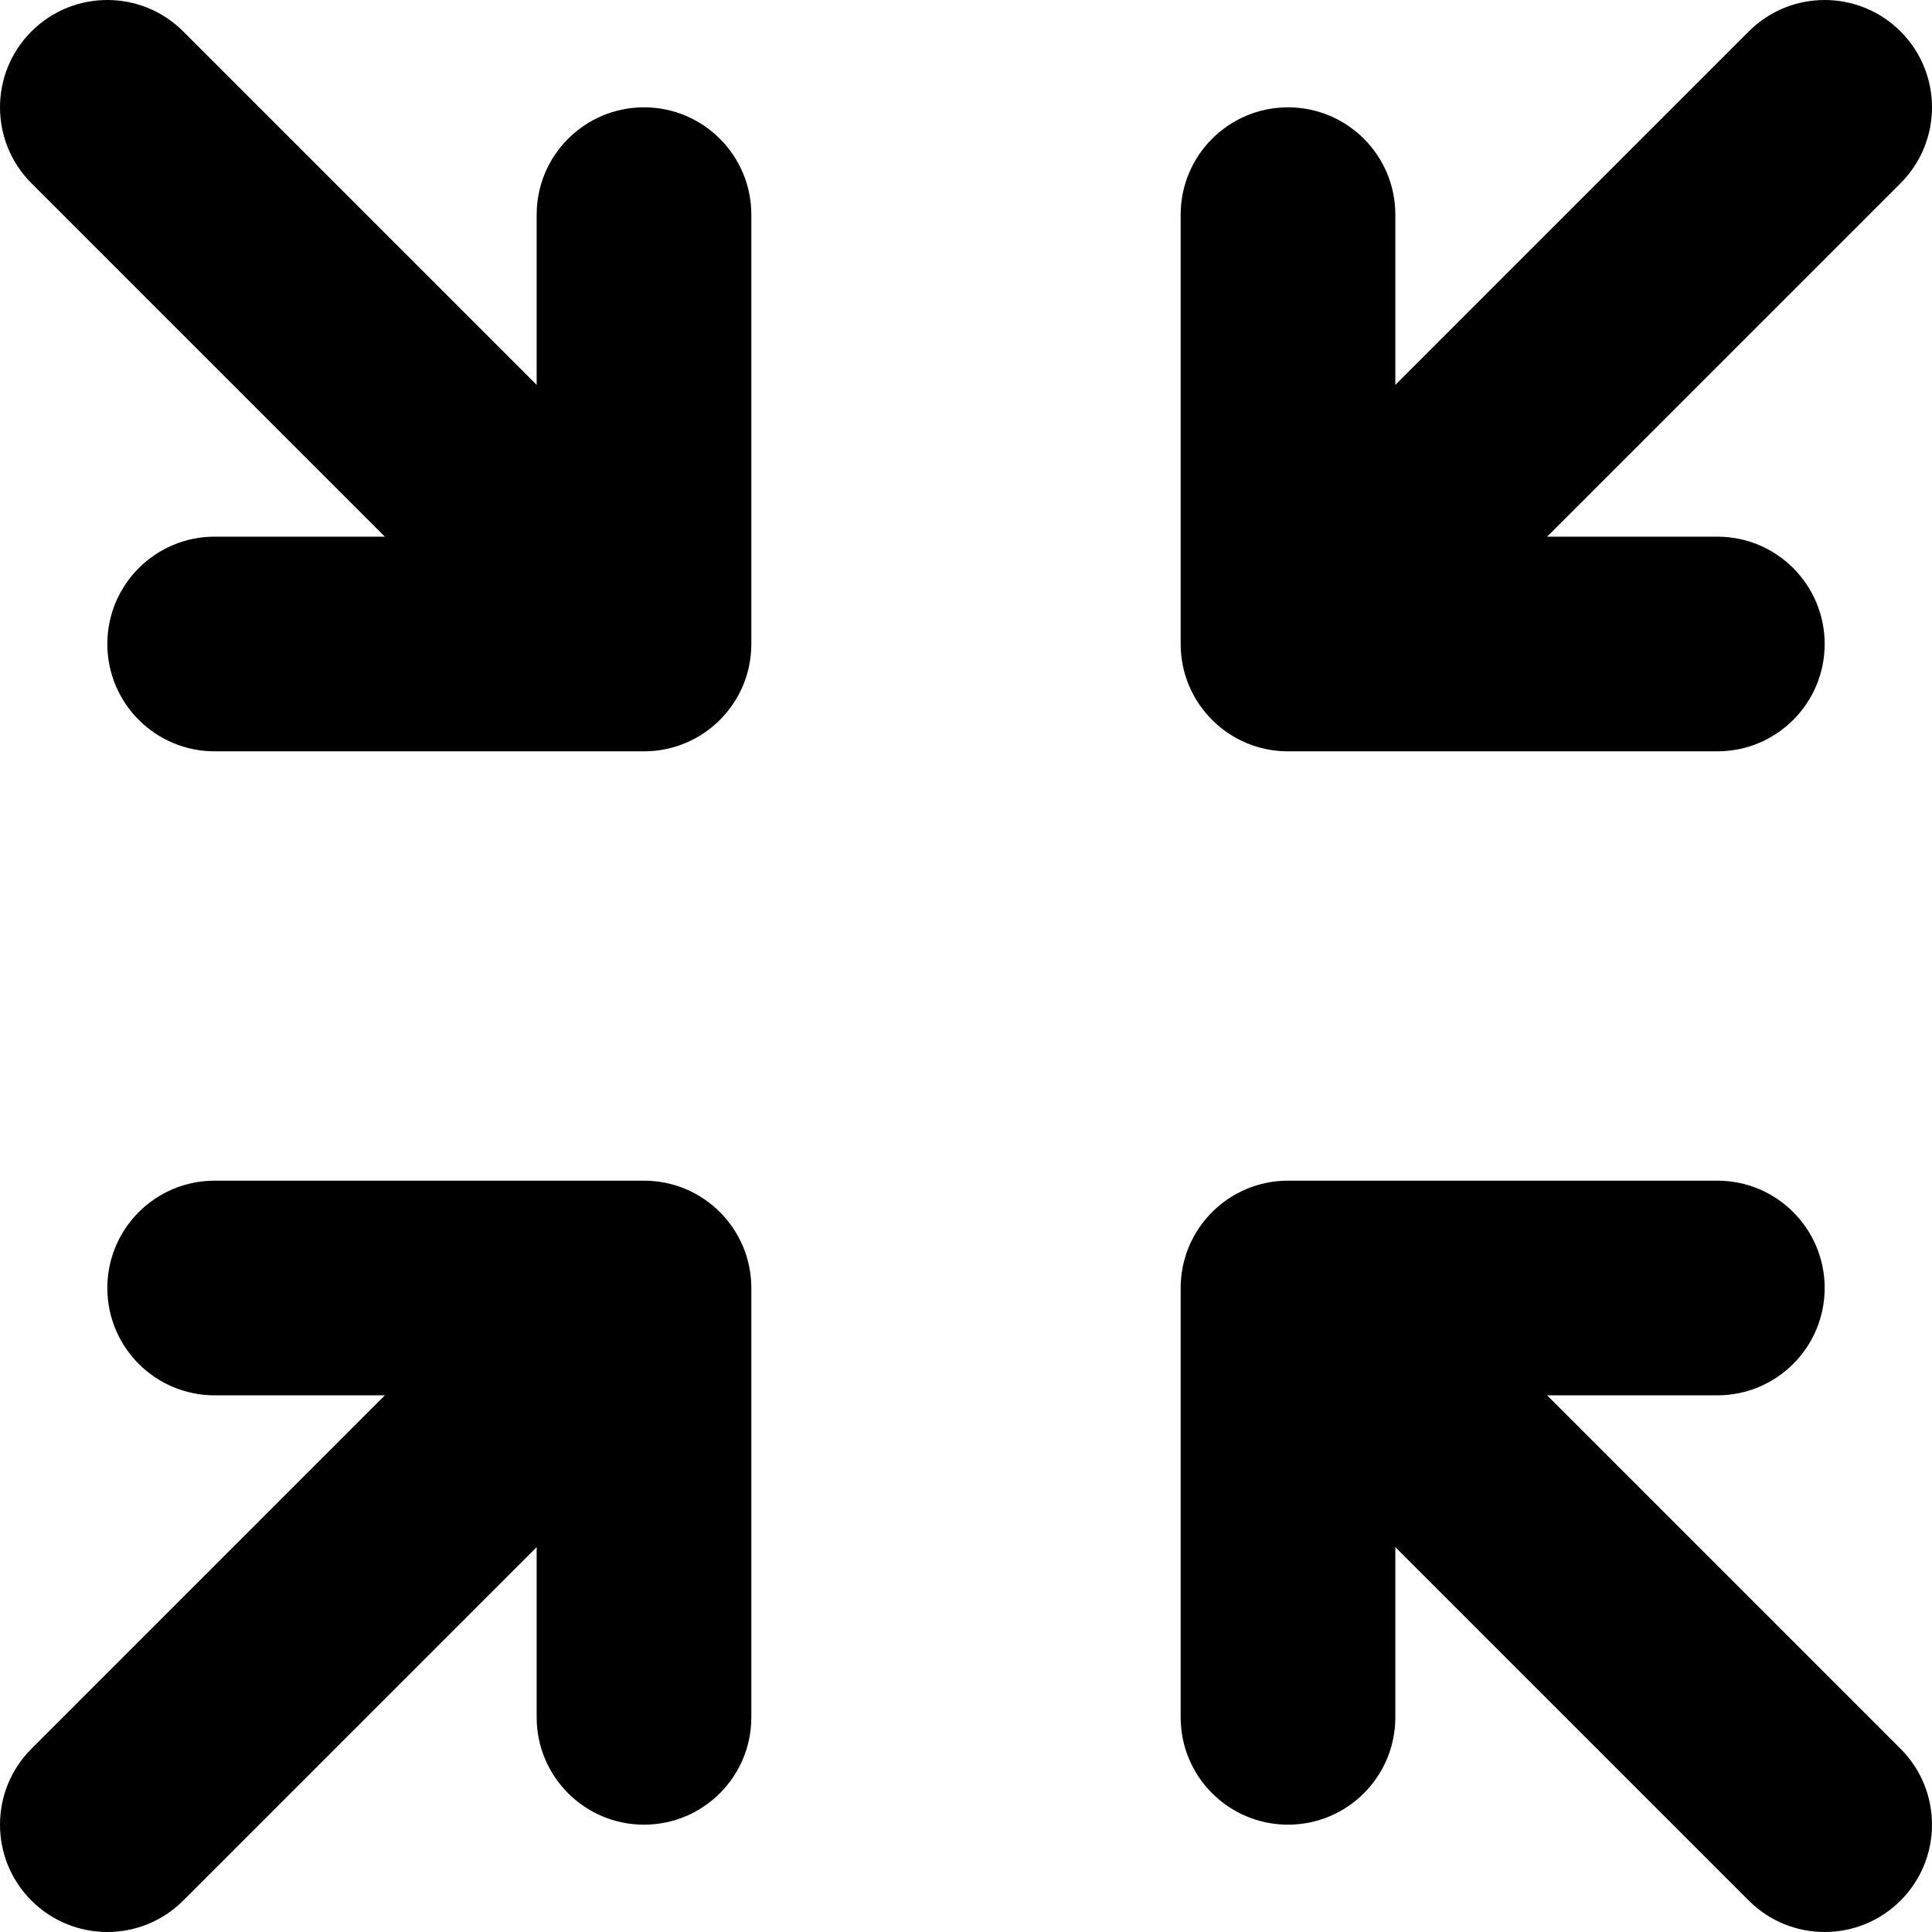 <?xml version="1.0" encoding="UTF-8" standalone="no"?>
<!DOCTYPE svg PUBLIC "-//W3C//DTD SVG 1.1//EN" "http://www.w3.org/Graphics/SVG/1.1/DTD/svg11.dtd">
<svg width="100%" height="100%" viewBox="0 0 600 600" version="1.1" xmlns="http://www.w3.org/2000/svg" xmlns:xlink="http://www.w3.org/1999/xlink" xml:space="preserve" xmlns:serif="http://www.serif.com/" style="fill-rule:evenodd;clip-rule:evenodd;stroke-linejoin:round;stroke-miterlimit:2;">
    <g transform="matrix(1,0,0,1,-100,-100)">
        <g transform="matrix(1,0,0,1,366.667,-366.667)">
            <path d="M323.57,476.43C336.587,489.447 336.587,510.553 323.57,523.57L213.807,633.333L266.667,633.333C285.076,633.333 300,648.257 300,666.667C300,685.077 285.076,700 266.667,700L133.333,700C114.924,700 100,685.077 100,666.667L100,533.333C100,514.923 114.924,500 133.333,500C151.743,500 166.667,514.923 166.667,533.333L166.667,586.193L276.43,476.43C289.447,463.413 310.553,463.413 323.57,476.43Z"/>
        </g>
        <g transform="matrix(1,0,0,1,-366.667,-366.667)">
            <path d="M476.43,476.43C489.447,463.413 510.553,463.413 523.57,476.43L633.333,586.193L633.333,533.333C633.333,514.923 648.257,500 666.667,500C685.077,500 700,514.923 700,533.333L700,666.667C700,685.077 685.077,700 666.667,700L533.333,700C514.923,700 500,685.077 500,666.667C500,648.257 514.923,633.333 533.333,633.333L586.193,633.333L476.43,523.57C463.413,510.553 463.413,489.447 476.43,476.43Z"/>
        </g>
        <g transform="matrix(1,0,0,1,366.667,366.667)">
            <path d="M100,133.333C100,114.924 114.924,100 133.333,100L266.667,100C285.076,100 300,114.924 300,133.333C300,151.743 285.076,166.667 266.667,166.667L213.807,166.667L323.57,276.43C336.587,289.447 336.587,310.553 323.57,323.57C310.553,336.587 289.447,336.587 276.43,323.57L166.667,213.807L166.667,266.667C166.667,285.076 151.743,300 133.333,300C114.924,300 100,285.076 100,266.667L100,133.333Z"/>
        </g>
        <g transform="matrix(1,0,0,1,-366.667,366.667)">
            <path d="M533.333,100L666.667,100C685.077,100 700,114.924 700,133.333L700,266.667C700,285.076 685.077,300 666.667,300C648.257,300 633.333,285.076 633.333,266.667L633.333,213.807L523.57,323.57C510.553,336.587 489.447,336.587 476.43,323.57C463.413,310.553 463.413,289.447 476.43,276.43L586.193,166.667L533.333,166.667C514.923,166.667 500,151.743 500,133.333C500,114.924 514.923,100 533.333,100Z"/>
        </g>
    </g>
</svg>
